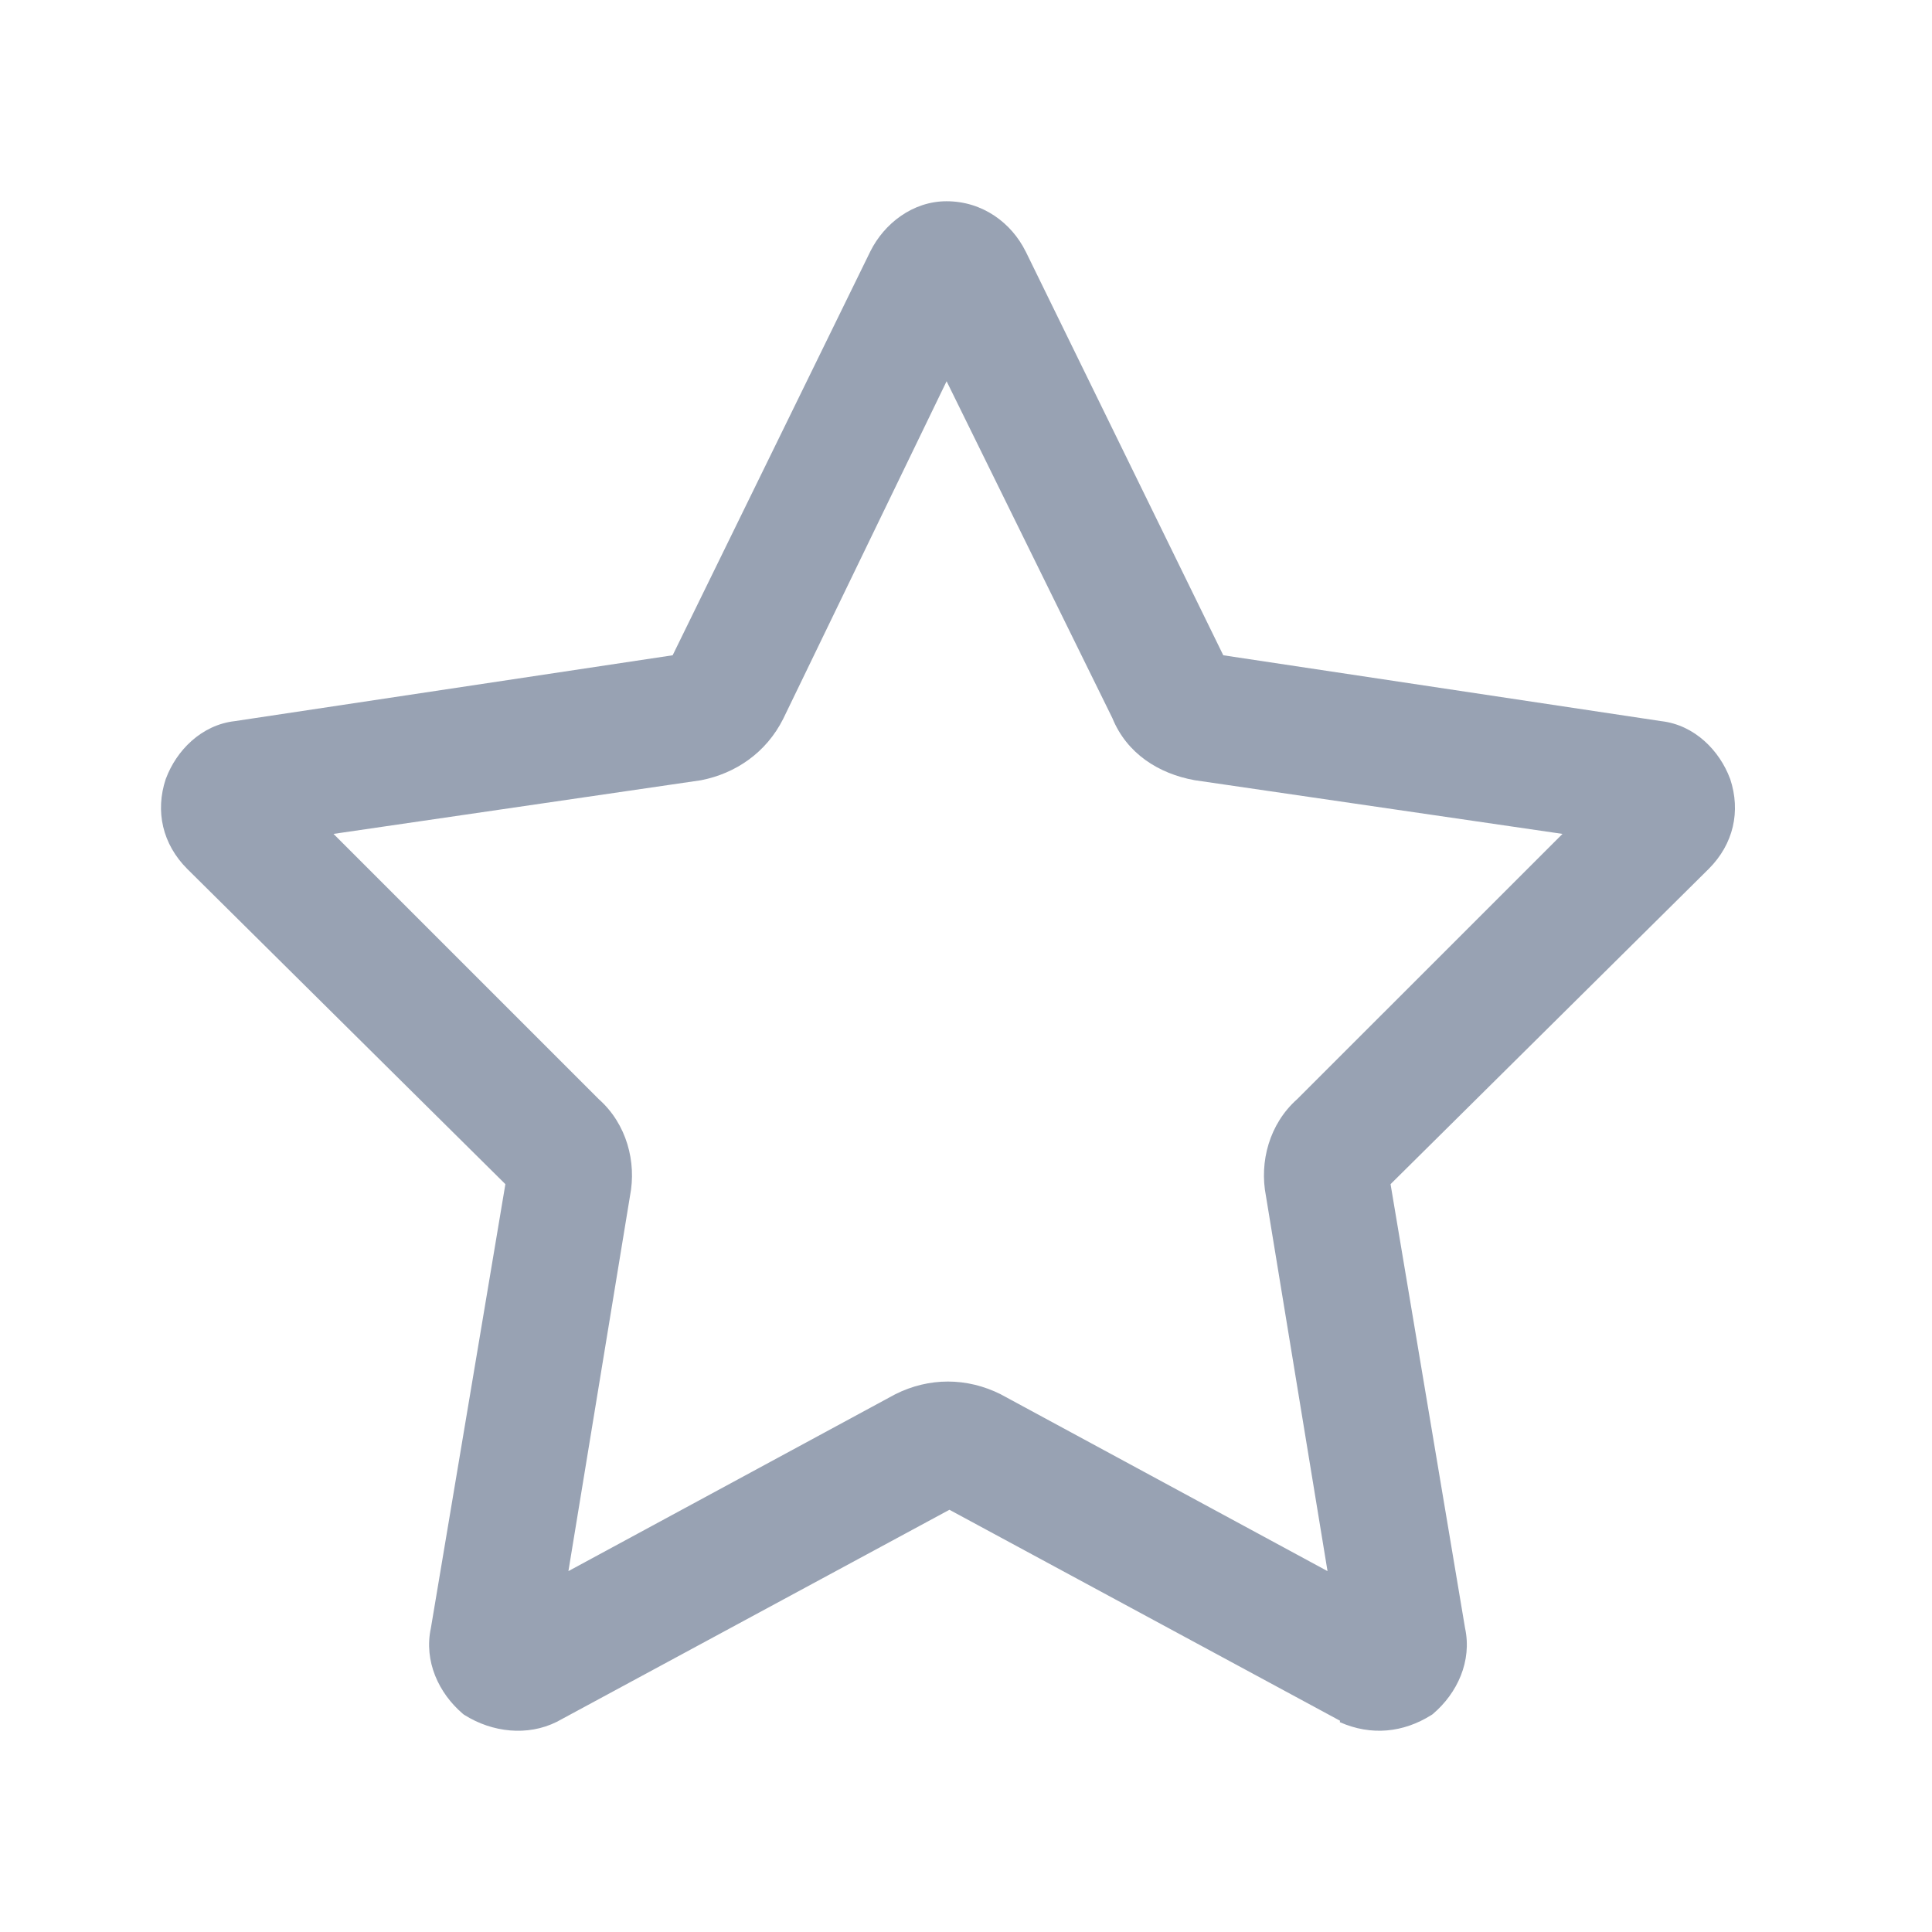 <svg width="24" height="24" viewBox="0 0 24 24" fill="none" xmlns="http://www.w3.org/2000/svg">
<g clip-path="url(#clip0_0_344)">
<path fill-rule="evenodd" clip-rule="evenodd" d="M9.73 8.928C9.517 9.354 9.133 9.608 8.715 9.691L8.705 9.693L4.143 10.359L7.438 13.654C7.785 13.962 7.909 14.434 7.826 14.857L7.061 19.517L11.121 17.32C11.542 17.109 12.01 17.11 12.431 17.32L12.436 17.323L16.491 19.517L15.726 14.857C15.643 14.434 15.767 13.962 16.114 13.654L19.41 10.359L14.84 9.692C14.392 9.611 13.997 9.36 13.818 8.92L11.759 4.736L9.73 8.928ZM16.647 21.376L11.794 18.755L6.917 21.389C6.553 21.571 6.114 21.52 5.773 21.306L5.76 21.298L5.748 21.288C5.451 21.034 5.263 20.637 5.353 20.222L6.278 14.71L2.328 10.796C2.018 10.487 1.926 10.078 2.059 9.677L2.062 9.67C2.19 9.328 2.497 9.006 2.917 8.958L8.356 8.14L10.812 3.122C10.984 2.777 11.338 2.5 11.758 2.5C12.21 2.5 12.566 2.772 12.74 3.122L12.741 3.123L15.196 8.14L20.635 8.958C21.055 9.006 21.362 9.328 21.49 9.67L21.493 9.677C21.626 10.078 21.535 10.486 21.225 10.795L17.274 14.71L18.199 20.222C18.289 20.637 18.101 21.034 17.804 21.288L17.792 21.298L17.779 21.306C17.435 21.522 17.036 21.567 16.643 21.393L16.647 21.376Z" fill="#98A2B3"/>
</g>
<defs>
<clipPath id="clip0_0_344">
<rect width="20" height="20" fill="white" transform="translate(2 2)"/>
</clipPath>
</defs>
</svg>
